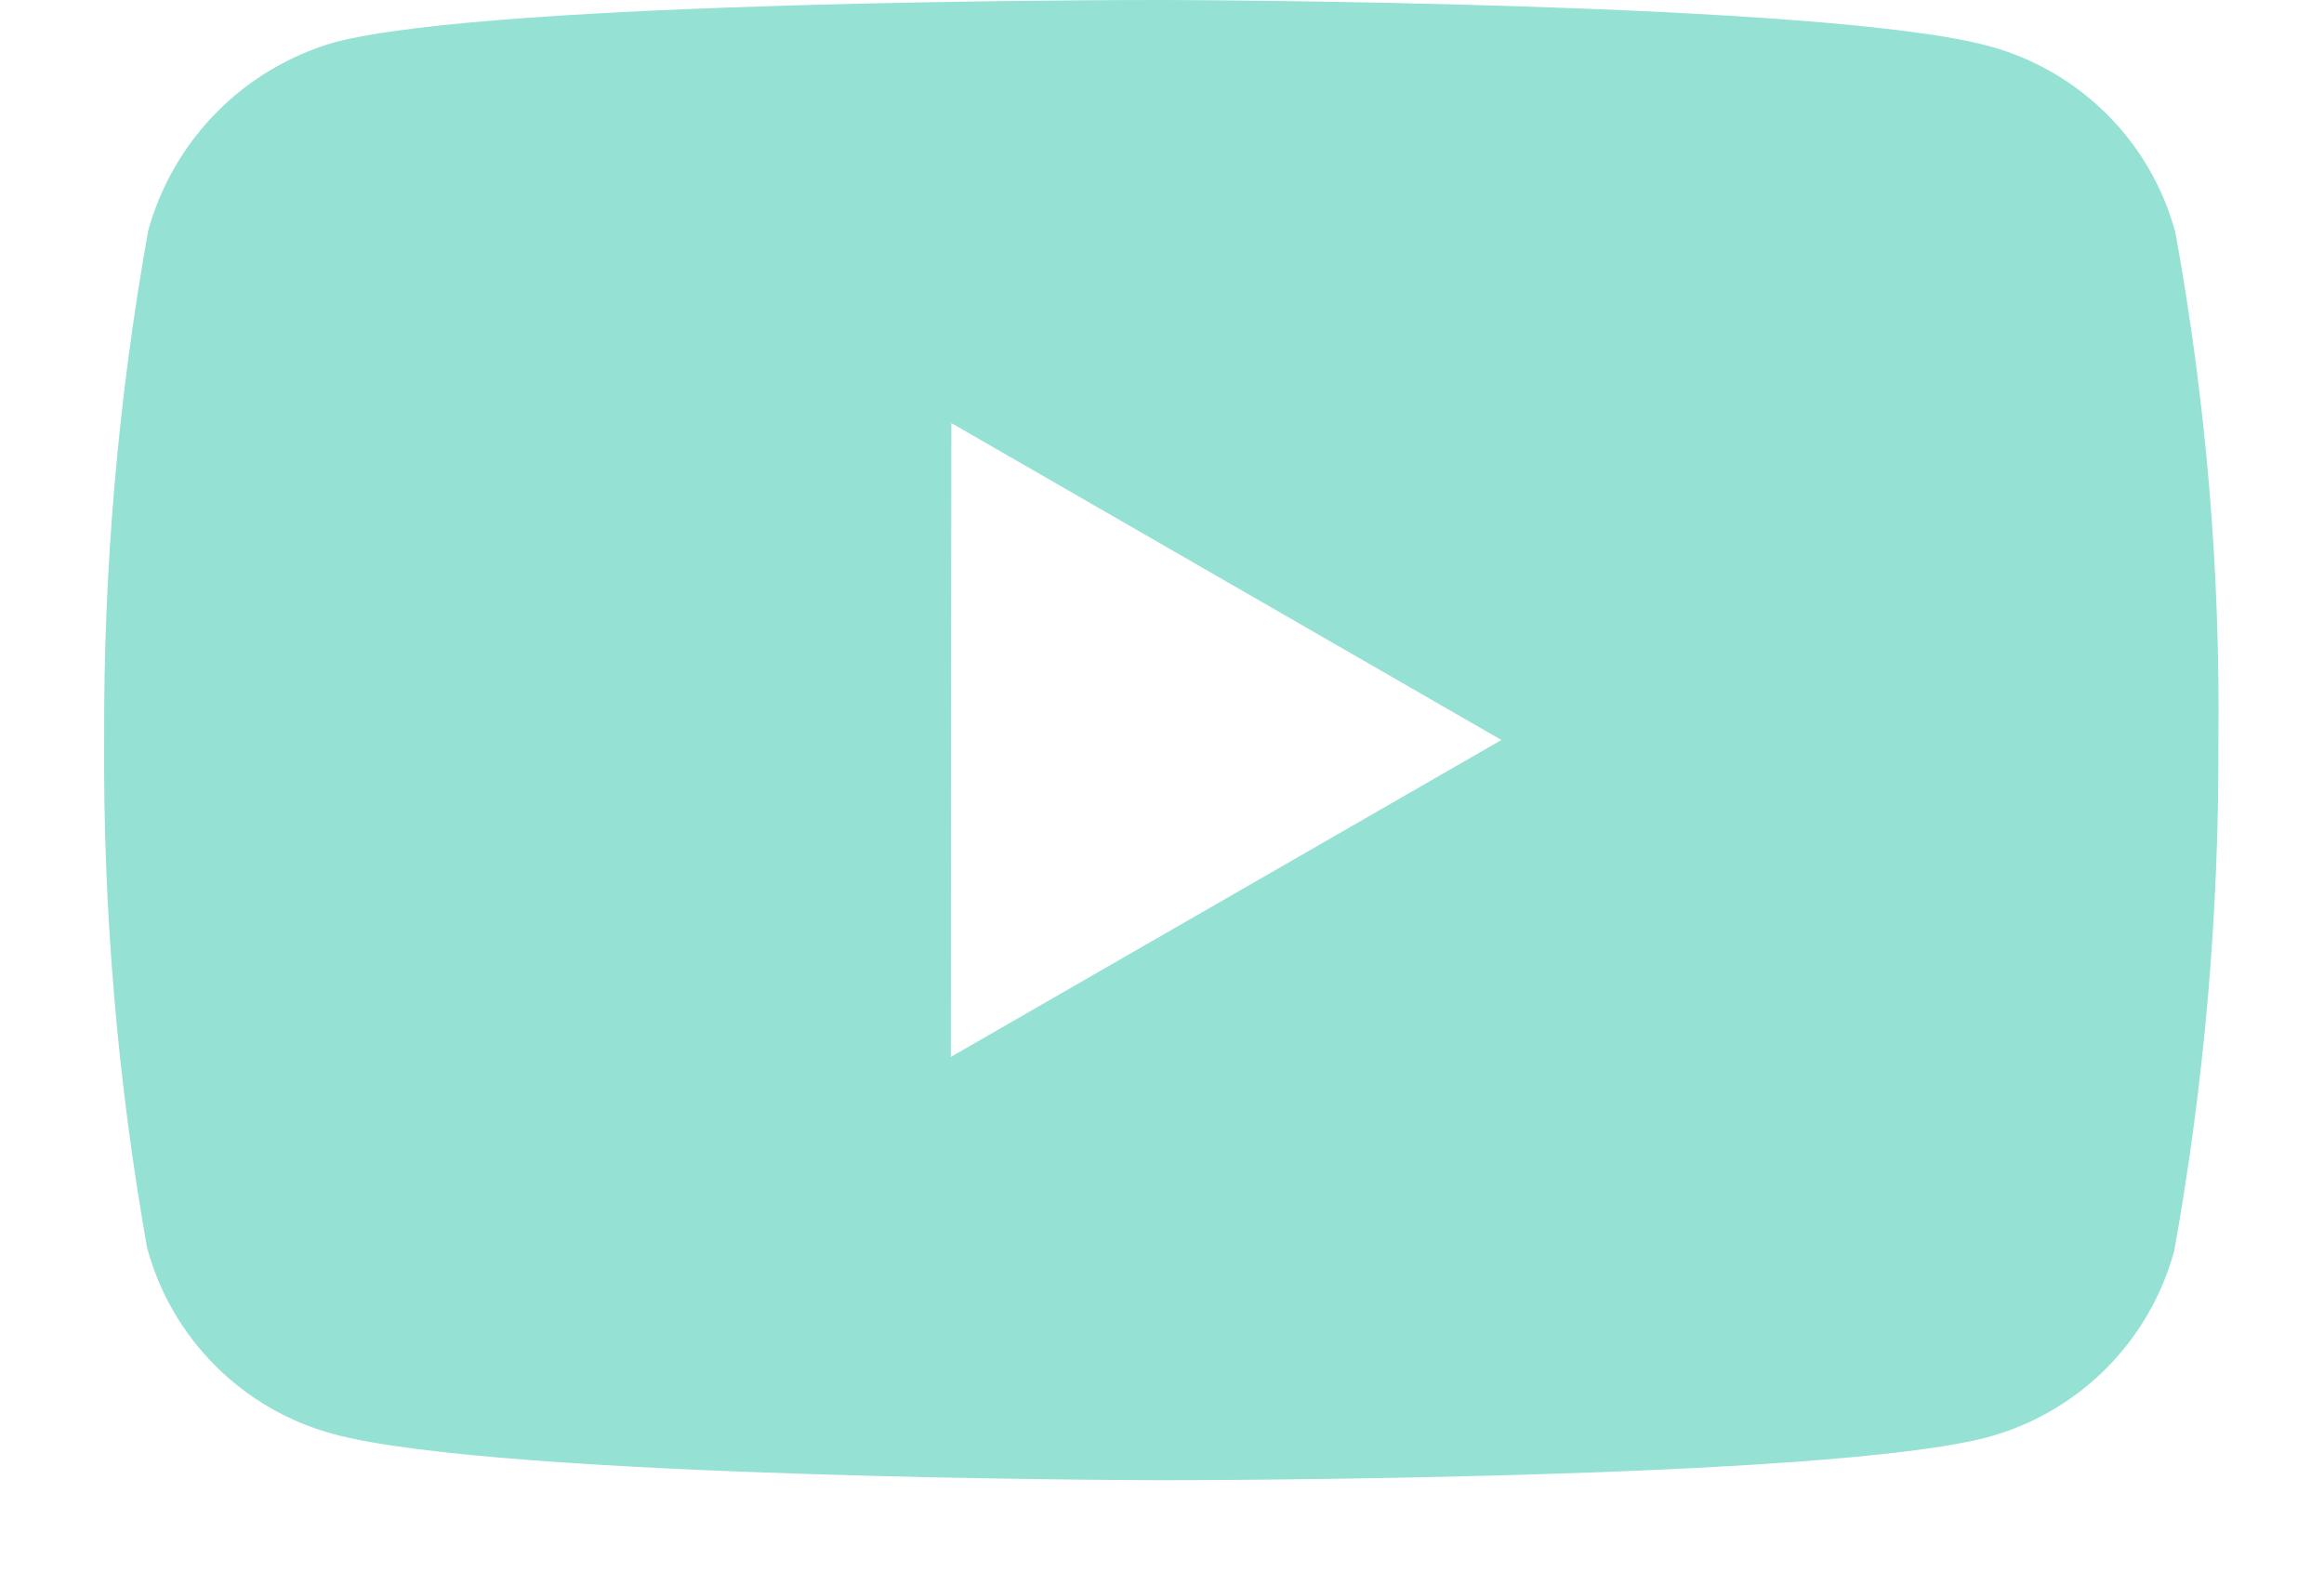 <svg width="22" height="15" viewBox="0 0 22 15" fill="none" xmlns="http://www.w3.org/2000/svg">
<path d="M11.006 14.012H10.986C10.924 14.012 4.721 14 3.156 13.575C2.733 13.461 2.348 13.238 2.038 12.928C1.728 12.619 1.506 12.233 1.392 11.81C1.111 10.222 0.975 8.612 0.986 7C0.979 5.385 1.118 3.773 1.403 2.183C1.52 1.759 1.744 1.373 2.053 1.061C2.362 0.748 2.747 0.521 3.169 0.4C4.691 8.9407e-08 10.723 0 10.979 0H11C11.063 0 17.282 0.012 18.831 0.437C19.69 0.67 20.361 1.341 20.593 2.2C20.883 3.794 21.02 5.411 21 7.031C21.007 8.644 20.867 10.254 20.582 11.842C20.467 12.264 20.243 12.649 19.933 12.959C19.623 13.268 19.238 13.491 18.815 13.605C17.295 14.008 11.262 14.012 11.006 14.012ZM9.006 4.005L9.001 10.005L14.213 7.005L9.006 4.005Z" fill="#95E1D3"/>
</svg>
